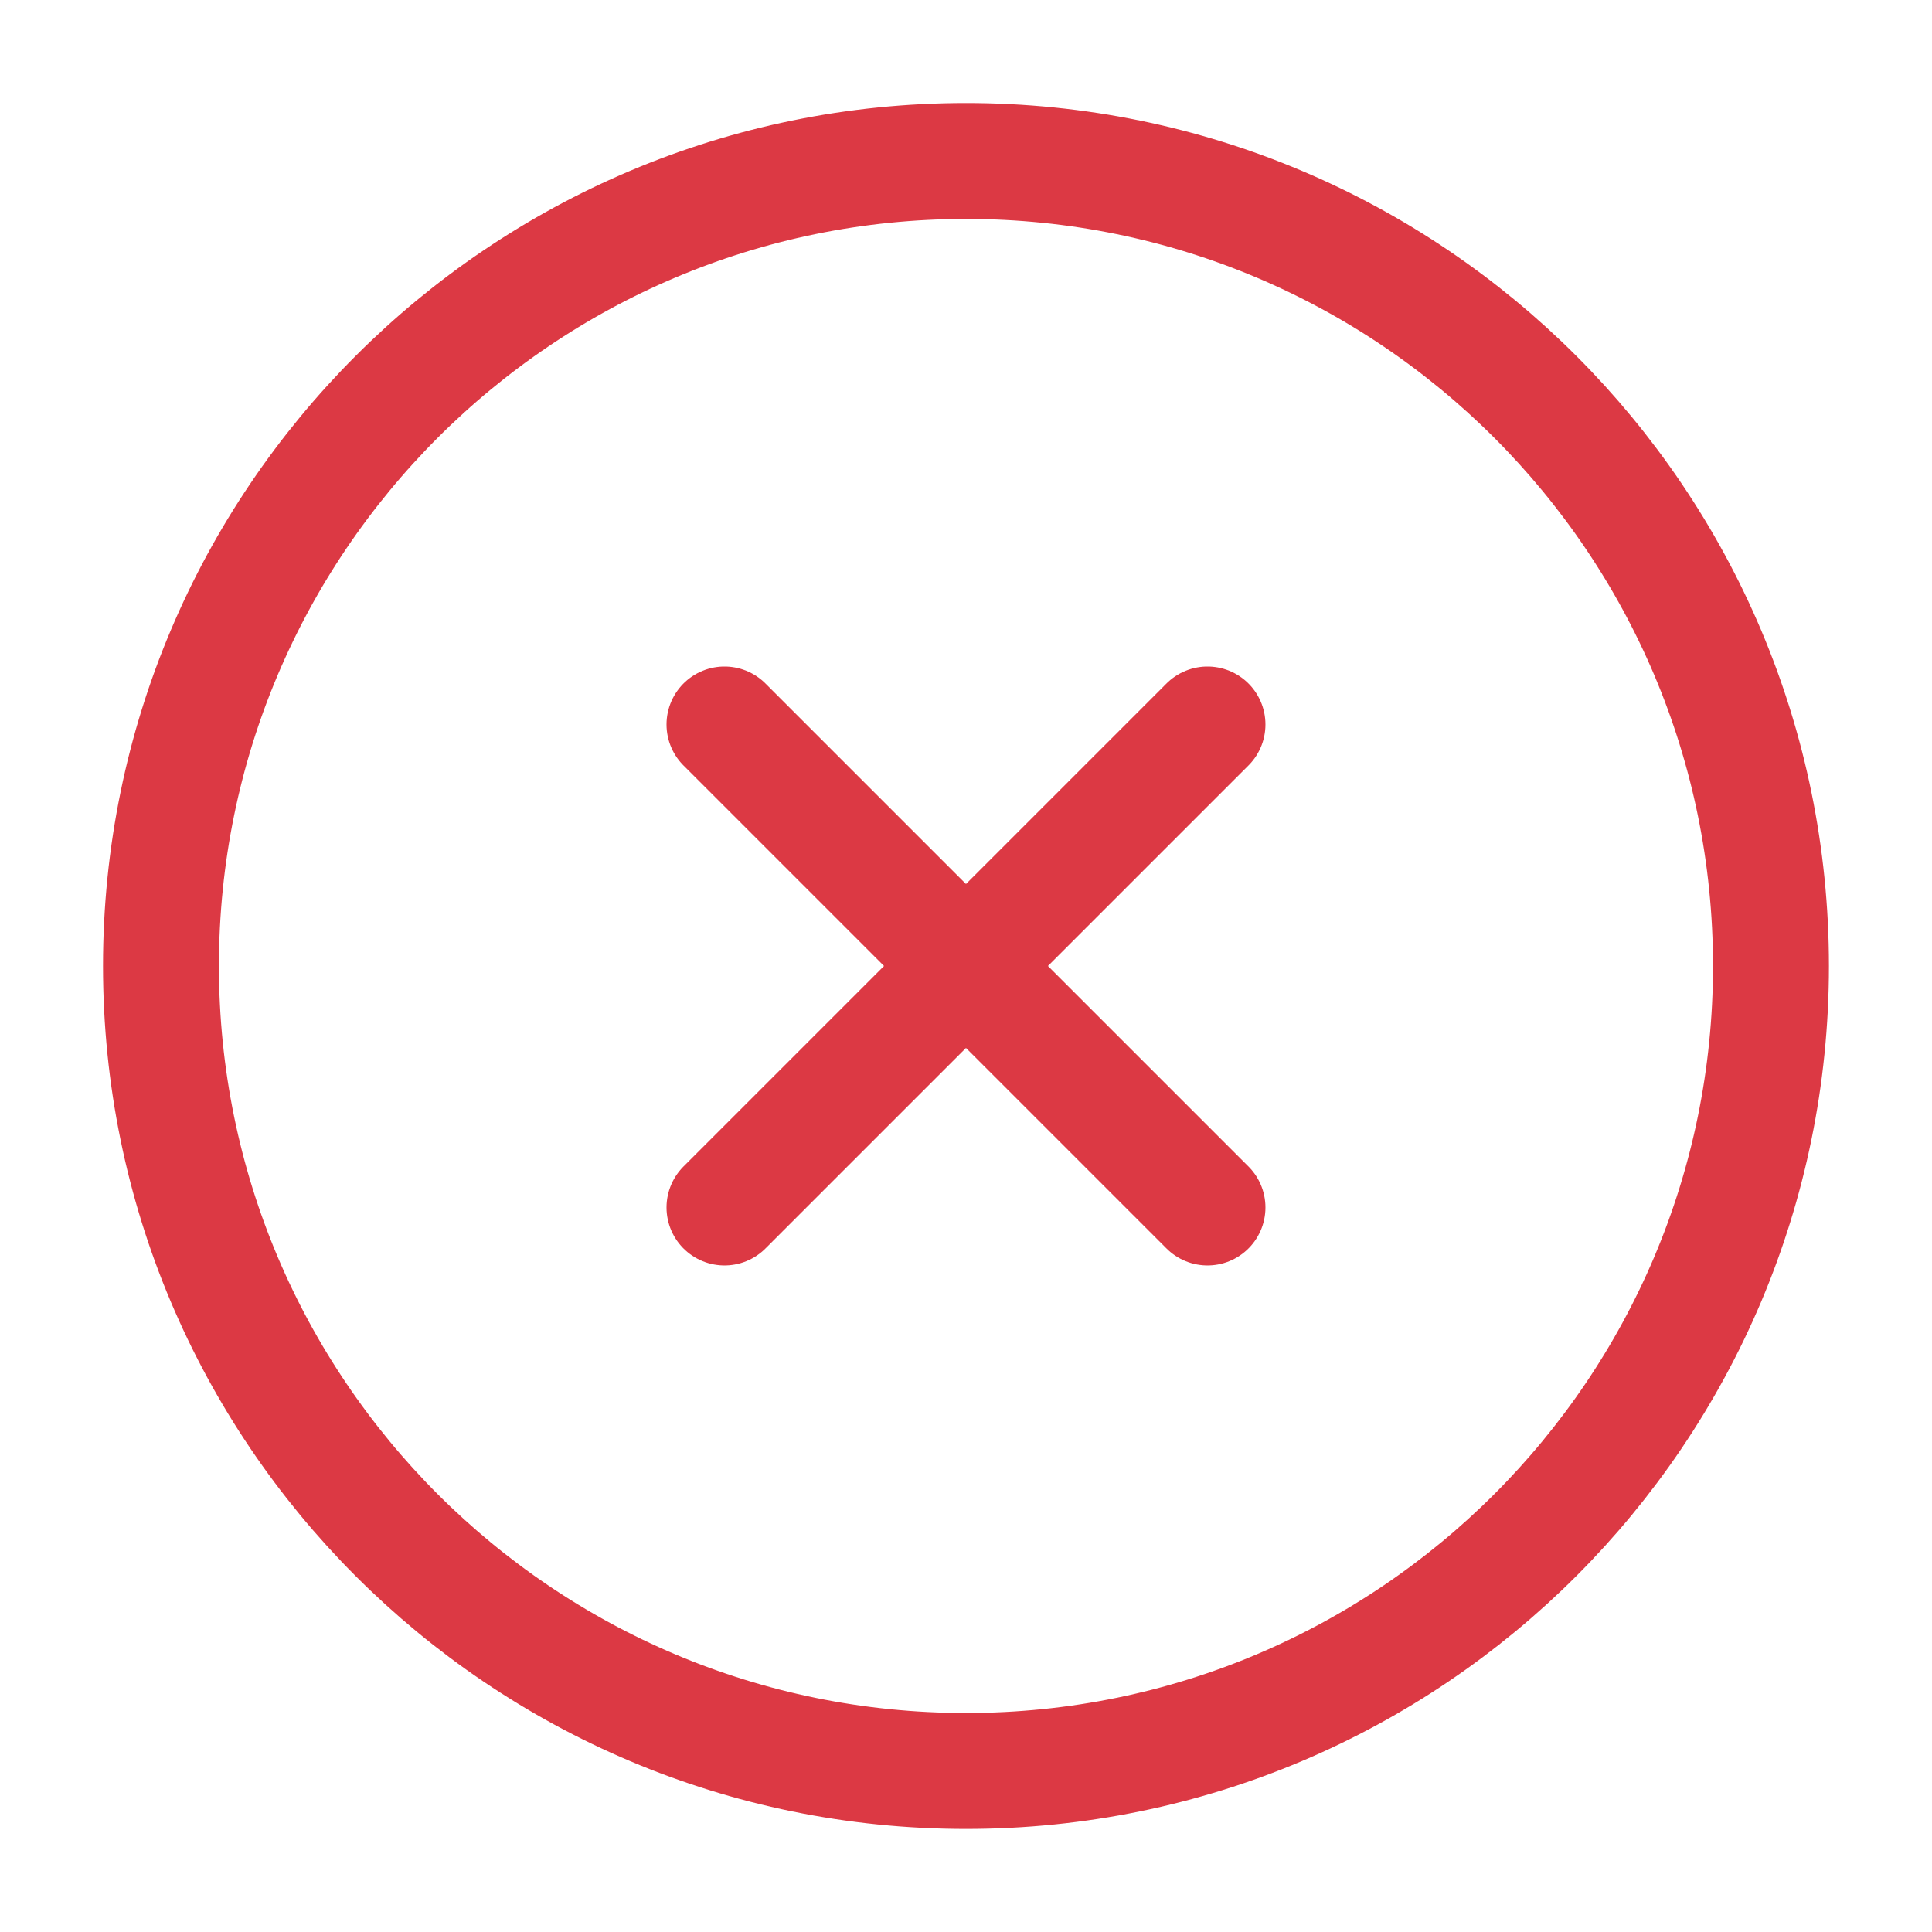 <svg width="100" height="100" viewBox="0 0 100 100" fill="none" xmlns="http://www.w3.org/2000/svg">
<path d="M62.499 37.499L37.499 62.499M37.499 37.499L62.499 62.499M91.665 49.999C91.665 73.011 73.011 91.665 49.999 91.665C26.987 91.665 8.332 73.011 8.332 49.999C8.332 26.987 26.987 8.332 49.999 8.332C73.011 8.332 91.665 26.987 91.665 49.999Z" stroke="#DC3944" stroke-width="6" stroke-linecap="round" stroke-linejoin="round"/>
</svg>
